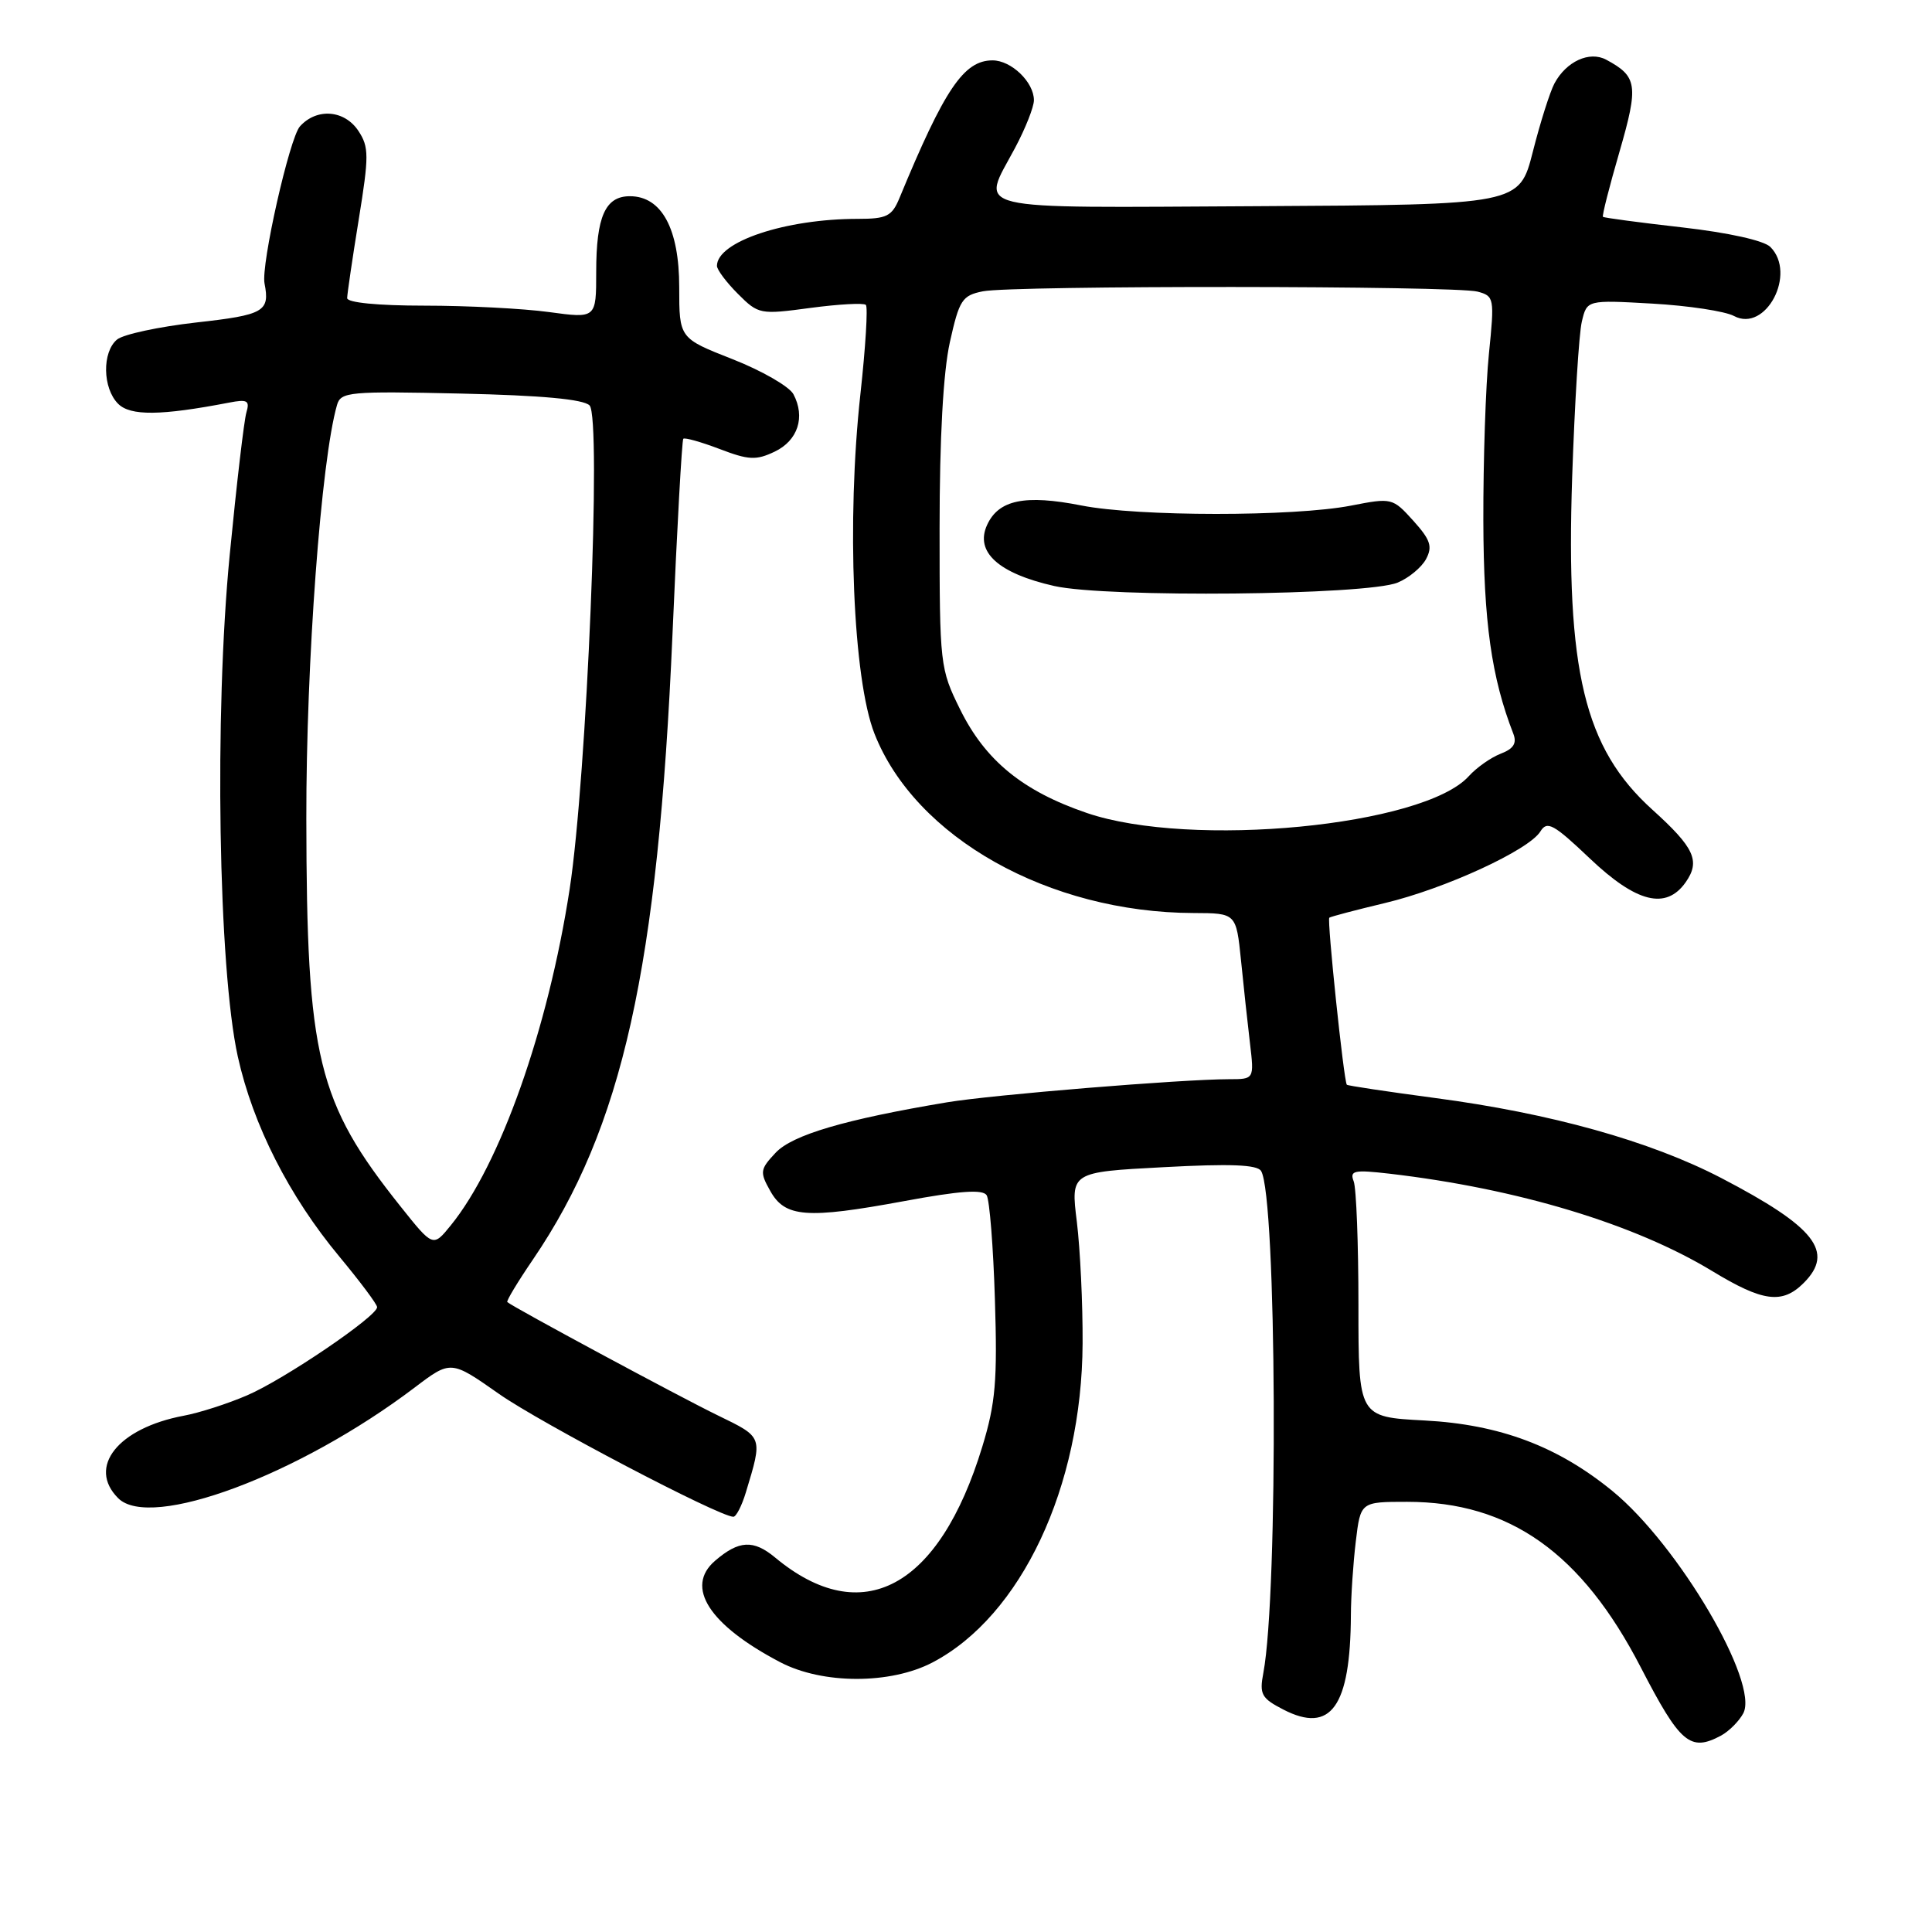 <?xml version="1.0" encoding="UTF-8" standalone="no"?>
<!DOCTYPE svg PUBLIC "-//W3C//DTD SVG 1.1//EN" "http://www.w3.org/Graphics/SVG/1.1/DTD/svg11.dtd" >
<svg xmlns="http://www.w3.org/2000/svg" xmlns:xlink="http://www.w3.org/1999/xlink" version="1.1" viewBox="0 0 256 256">
 <g >
 <path fill="currentColor"
d=" M 228.04 229.98 C 229.09 229.41 230.42 228.09 230.99 227.03 C 233.14 223.00 222.41 204.74 213.67 197.58 C 206.41 191.64 198.74 188.75 188.75 188.22 C 180.00 187.76 180.00 187.76 180.00 172.96 C 180.00 164.82 179.72 157.43 179.37 156.53 C 178.82 155.10 179.41 154.98 184.12 155.52 C 201.10 157.50 216.59 162.18 226.89 168.43 C 233.59 172.50 236.16 172.84 239.00 170.00 C 243.12 165.88 240.53 162.58 228.07 156.09 C 218.64 151.19 205.47 147.51 190.07 145.48 C 183.78 144.64 178.55 143.86 178.46 143.73 C 178.05 143.18 175.82 121.85 176.14 121.60 C 176.34 121.45 179.65 120.58 183.50 119.66 C 191.48 117.76 202.59 112.64 204.11 110.17 C 205.00 108.72 205.85 109.18 210.66 113.75 C 216.85 119.63 220.77 120.60 223.37 116.89 C 225.33 114.08 224.52 112.32 218.94 107.28 C 209.93 99.14 207.47 88.92 208.32 63.23 C 208.65 53.48 209.22 44.20 209.60 42.62 C 210.28 39.74 210.28 39.74 218.95 40.23 C 223.72 40.50 228.59 41.24 229.76 41.87 C 233.97 44.12 238.11 36.25 234.58 32.72 C 233.73 31.87 229.03 30.83 222.90 30.13 C 217.25 29.49 212.53 28.86 212.40 28.73 C 212.26 28.60 213.25 24.72 214.59 20.11 C 217.14 11.29 216.97 10.13 212.83 7.91 C 210.61 6.72 207.53 8.14 205.97 11.06 C 205.38 12.17 204.09 16.23 203.11 20.10 C 201.32 27.13 201.32 27.13 166.66 27.32 C 127.56 27.52 129.98 28.10 134.50 19.60 C 135.88 17.01 137.00 14.17 137.00 13.28 C 137.00 10.88 134.00 8.00 131.52 8.00 C 127.71 8.00 125.16 11.78 119.18 26.25 C 118.18 28.66 117.50 29.00 113.66 29.00 C 104.06 29.00 95.00 32.03 95.00 35.23 C 95.00 35.74 96.25 37.41 97.78 38.94 C 100.50 41.66 100.71 41.70 107.39 40.80 C 111.15 40.30 114.45 40.12 114.73 40.40 C 115.02 40.68 114.69 46.00 114.01 52.21 C 112.16 69.00 113.03 89.98 115.87 97.21 C 121.28 110.98 138.97 120.92 158.15 120.98 C 163.80 121.00 163.80 121.00 164.44 127.25 C 164.78 130.69 165.32 135.64 165.63 138.25 C 166.19 143.00 166.19 143.00 162.84 143.00 C 156.55 143.01 131.51 145.06 125.50 146.06 C 111.99 148.32 105.01 150.37 102.78 152.74 C 100.71 154.94 100.65 155.30 102.06 157.80 C 104.02 161.32 106.87 161.54 119.77 159.16 C 127.20 157.78 130.23 157.57 130.74 158.38 C 131.12 159.00 131.62 165.21 131.83 172.19 C 132.17 182.94 131.92 185.92 130.16 191.69 C 124.44 210.46 114.21 215.94 102.72 206.39 C 99.84 203.99 97.91 204.09 94.75 206.81 C 90.72 210.27 93.95 215.31 103.38 220.25 C 108.99 223.19 117.99 223.20 123.57 220.28 C 135.32 214.12 143.36 197.02 143.45 178.00 C 143.48 172.78 143.13 165.53 142.69 161.91 C 141.87 155.31 141.87 155.31 154.13 154.66 C 163.02 154.18 166.58 154.32 167.10 155.16 C 169.17 158.50 169.40 211.09 167.40 221.67 C 166.86 224.50 167.15 225.03 170.04 226.52 C 176.35 229.78 178.94 226.16 179.00 214.00 C 179.01 211.53 179.30 207.14 179.65 204.25 C 180.28 199.00 180.28 199.00 186.46 199.00 C 200.03 199.00 209.58 205.77 217.41 220.93 C 222.63 231.03 223.96 232.16 228.04 229.98 Z  M 98.83 197.75 C 101.08 190.31 101.14 190.48 95.12 187.55 C 90.09 185.11 67.91 173.17 67.22 172.53 C 67.07 172.39 68.60 169.85 70.62 166.89 C 82.48 149.46 87.19 128.34 89.11 84.00 C 89.71 69.97 90.36 58.34 90.54 58.14 C 90.73 57.95 92.89 58.56 95.34 59.49 C 99.21 60.97 100.19 61.02 102.66 59.84 C 105.73 58.37 106.74 55.25 105.13 52.23 C 104.58 51.21 100.95 49.12 97.06 47.59 C 90.00 44.82 90.00 44.82 90.00 38.05 C 90.00 30.30 87.67 26.00 83.46 26.00 C 80.20 26.00 79.00 28.71 79.00 36.03 C 79.00 42.20 79.00 42.20 72.75 41.35 C 69.31 40.88 61.89 40.50 56.25 40.50 C 50.08 40.50 46.00 40.10 46.00 39.50 C 46.01 38.95 46.69 34.28 47.53 29.11 C 48.90 20.66 48.90 19.49 47.50 17.36 C 45.66 14.56 41.97 14.27 39.74 16.75 C 38.36 18.30 34.57 35.08 35.05 37.55 C 35.78 41.28 35.00 41.73 26.01 42.73 C 21.07 43.29 16.34 44.30 15.51 44.99 C 13.51 46.65 13.59 51.44 15.65 53.50 C 17.27 55.13 21.31 55.09 30.35 53.35 C 32.77 52.88 33.12 53.07 32.65 54.65 C 32.34 55.67 31.35 64.15 30.44 73.50 C 28.38 94.58 28.93 128.29 31.51 140.00 C 33.52 149.07 38.30 158.49 44.98 166.52 C 47.71 169.81 49.96 172.81 49.97 173.20 C 50.02 174.39 37.62 182.81 32.72 184.90 C 30.17 186.00 26.40 187.21 24.35 187.59 C 15.63 189.23 11.53 194.39 15.66 198.52 C 19.94 202.80 39.62 195.46 54.94 183.86 C 59.74 180.22 59.74 180.22 66.12 184.70 C 71.61 188.55 95.23 200.94 97.17 200.98 C 97.54 200.99 98.29 199.54 98.83 197.75 Z  M 144.00 107.72 C 135.51 104.82 130.56 100.77 127.22 94.00 C 124.56 88.62 124.50 88.11 124.50 70.00 C 124.50 58.04 124.98 49.33 125.86 45.35 C 127.11 39.73 127.49 39.15 130.24 38.60 C 134.18 37.81 192.82 37.85 195.78 38.64 C 197.99 39.23 198.04 39.48 197.29 46.87 C 196.86 51.07 196.53 61.02 196.55 69.00 C 196.59 82.45 197.63 89.79 200.53 97.24 C 201.01 98.49 200.55 99.22 198.85 99.87 C 197.56 100.37 195.66 101.70 194.63 102.84 C 188.66 109.47 157.80 112.44 144.00 107.72 Z  M 185.19 77.20 C 186.67 76.59 188.36 75.19 188.96 74.08 C 189.84 72.42 189.55 71.53 187.27 69.00 C 184.53 65.97 184.43 65.94 179.00 67.00 C 171.41 68.47 150.80 68.46 143.30 66.98 C 135.80 65.50 132.31 66.23 130.79 69.57 C 129.16 73.14 132.30 75.98 139.70 77.65 C 146.72 79.22 181.07 78.88 185.19 77.20 Z  M 53.09 159.88 C 42.04 146.02 40.63 140.22 40.59 108.50 C 40.56 87.79 42.55 60.94 44.66 53.65 C 45.16 51.92 46.31 51.82 61.05 52.15 C 71.77 52.39 77.30 52.90 78.12 53.72 C 79.73 55.33 77.76 102.98 75.48 117.82 C 72.63 136.35 66.27 154.33 59.72 162.38 C 57.38 165.26 57.38 165.26 53.09 159.88 Z "/>
</g>
</svg>